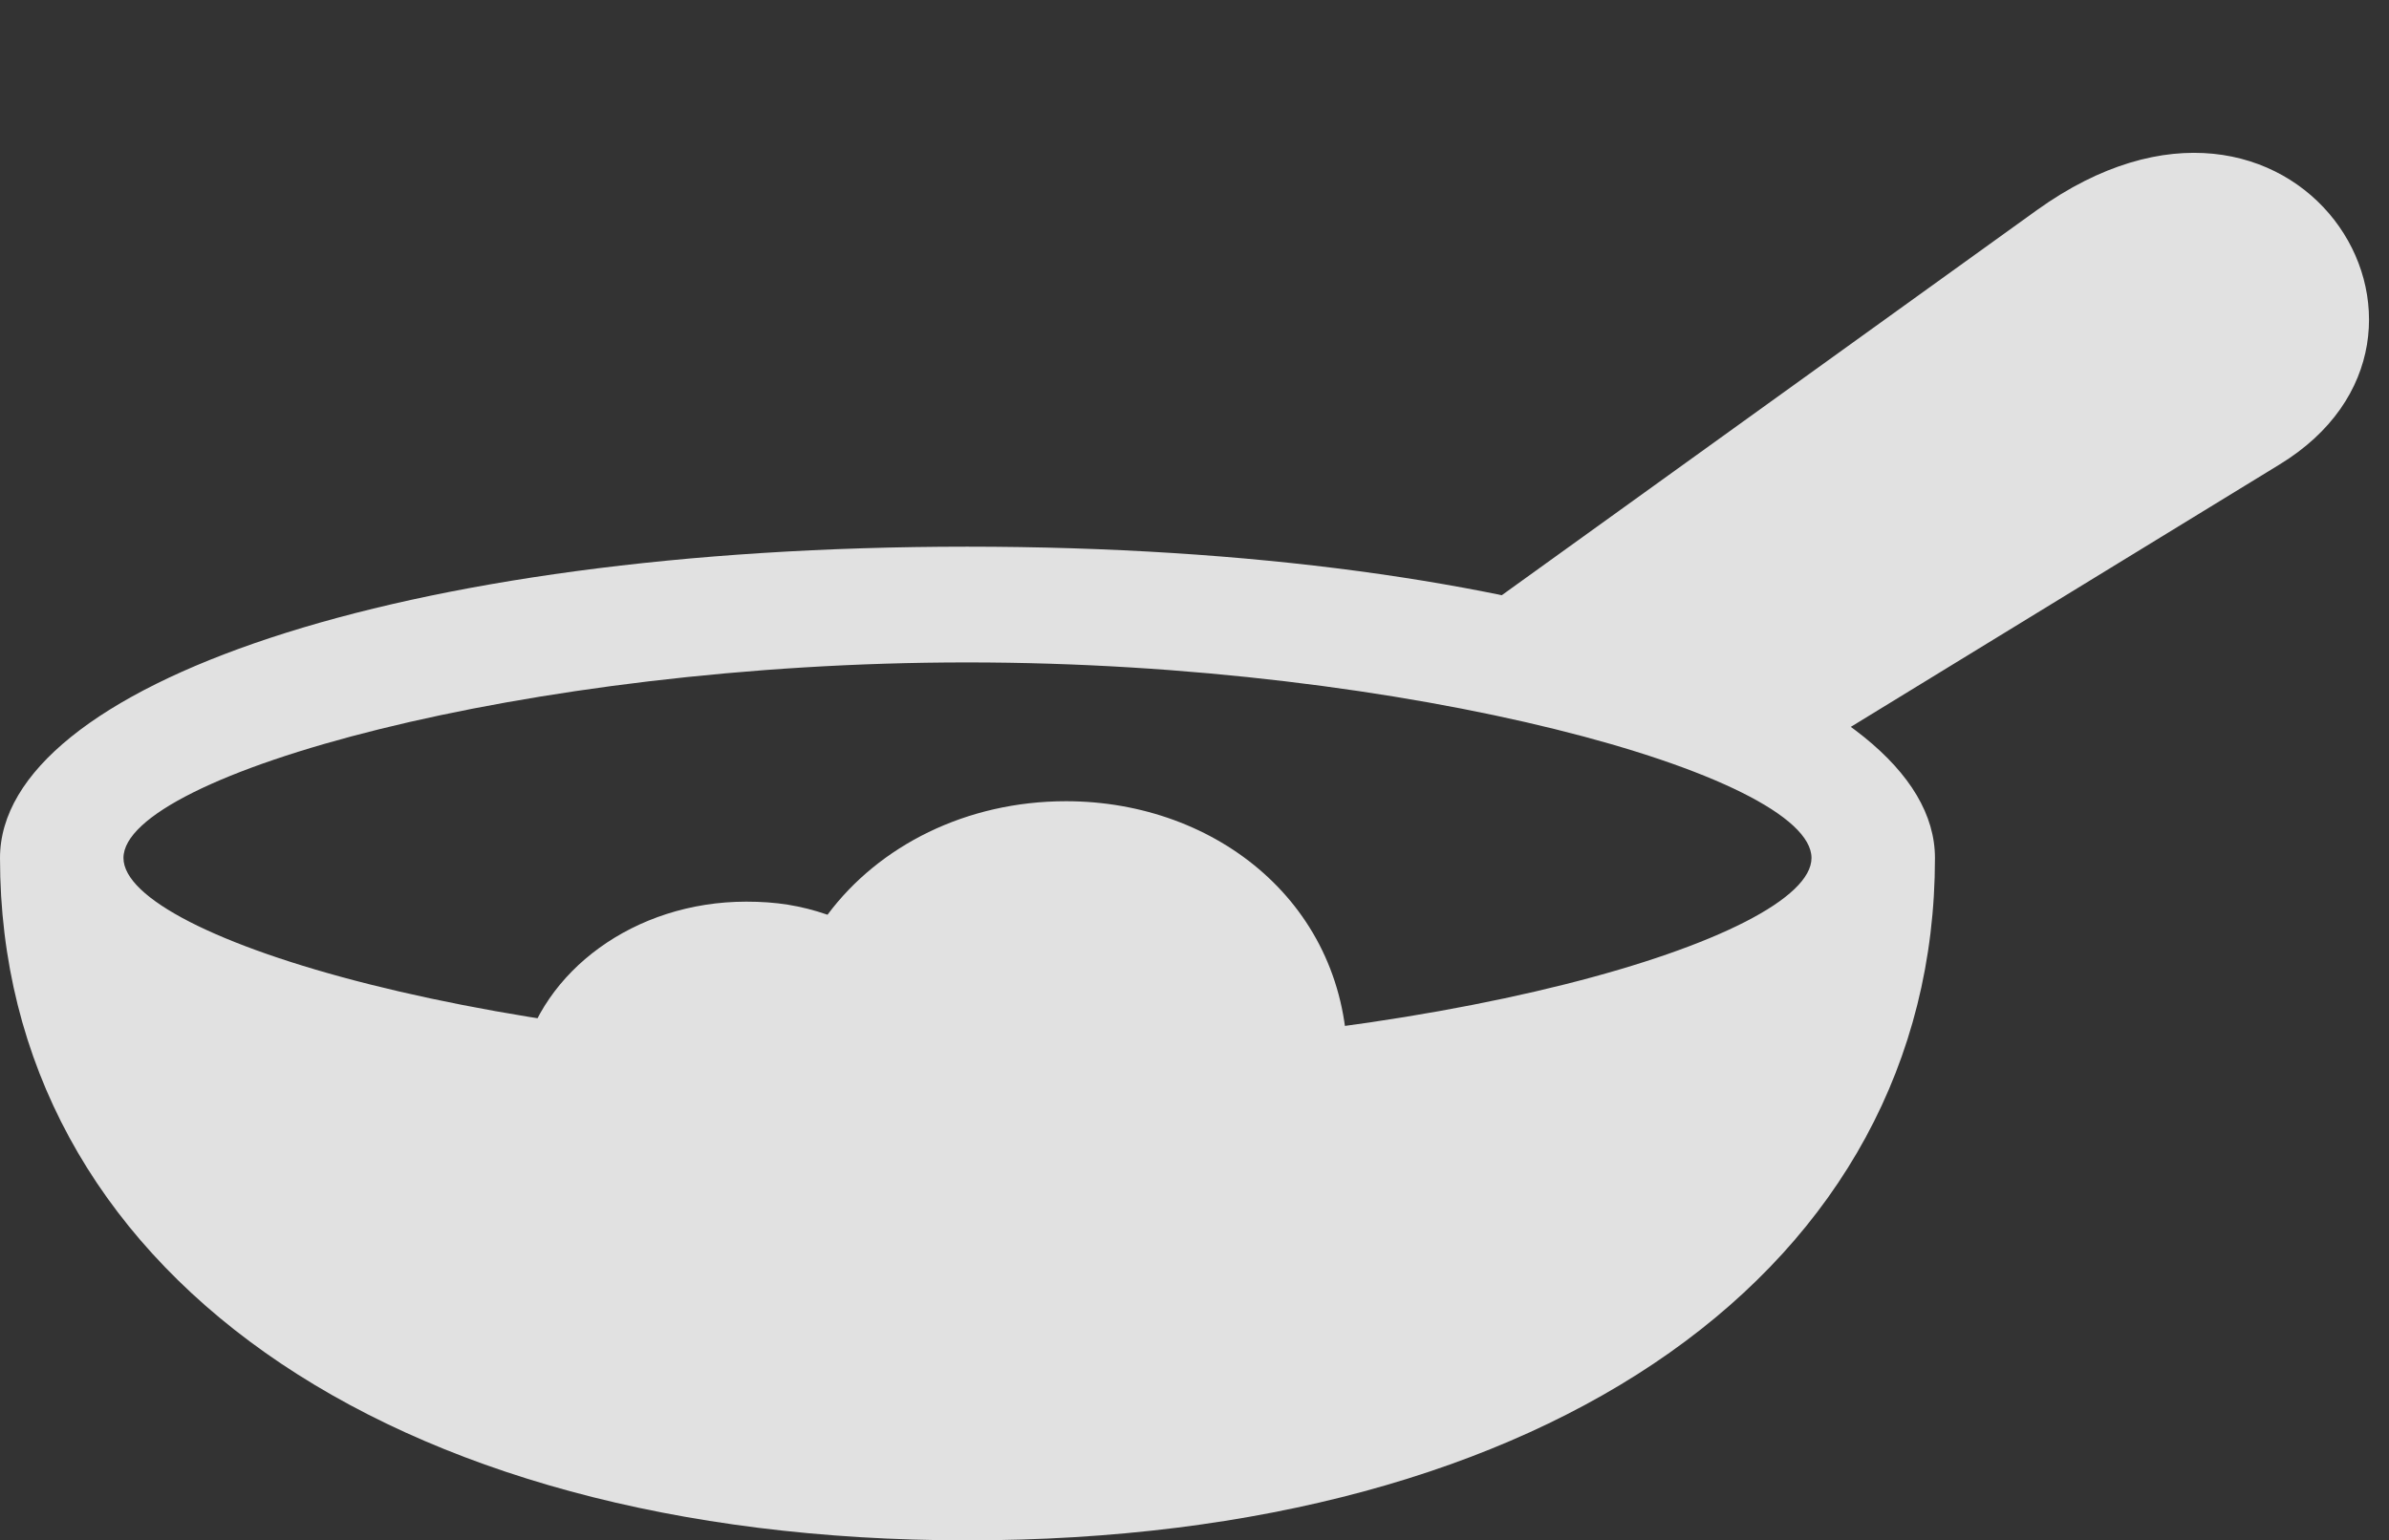 <?xml version="1.0" encoding="UTF-8"?>
<!--Generator: Apple Native CoreSVG 326-->
<!DOCTYPE svg
PUBLIC "-//W3C//DTD SVG 1.1//EN"
       "http://www.w3.org/Graphics/SVG/1.1/DTD/svg11.dtd">
<svg version="1.1" xmlns="http://www.w3.org/2000/svg" xmlns:xlink="http://www.w3.org/1999/xlink" viewBox="0 0 42.588 27.467">
 <rect x="0" y="0" width="42.588" height="27.467" fill="#333333" stroke="none"/>
 <g>
  <rect height="27.467" opacity="0" width="42.588" x="0" y="0"/>
  <path d="M0 15.299C0 22.6 6.863 27.467 17.24 27.467C27.631 27.467 34.494 22.6 34.494 15.299C34.494 12.236 27.398 9.748 17.24 9.748C7.096 9.748 0 12.236 0 15.299ZM2.201 15.299C2.201 13.822 9.365 11.812 17.24 11.812C25.115 11.812 32.293 13.822 32.293 15.299C32.293 16.721 25.566 18.744 17.24 18.744C8.914 18.744 2.201 16.721 2.201 15.299ZM31.609 13.809L40.633 8.285C44.406 5.988 40.906 0.451 36.312 3.746L25.771 11.334ZM9.297 18.936L24.021 18.99C24.035 16.146 21.697 14.287 19.004 14.287C17.227 14.287 15.668 15.08 14.752 16.311C14.273 16.146 13.836 16.078 13.303 16.078C11.307 16.078 9.652 17.322 9.297 18.936Z" fill="white" fill-opacity="0.85"/>
 </g>
</svg>
